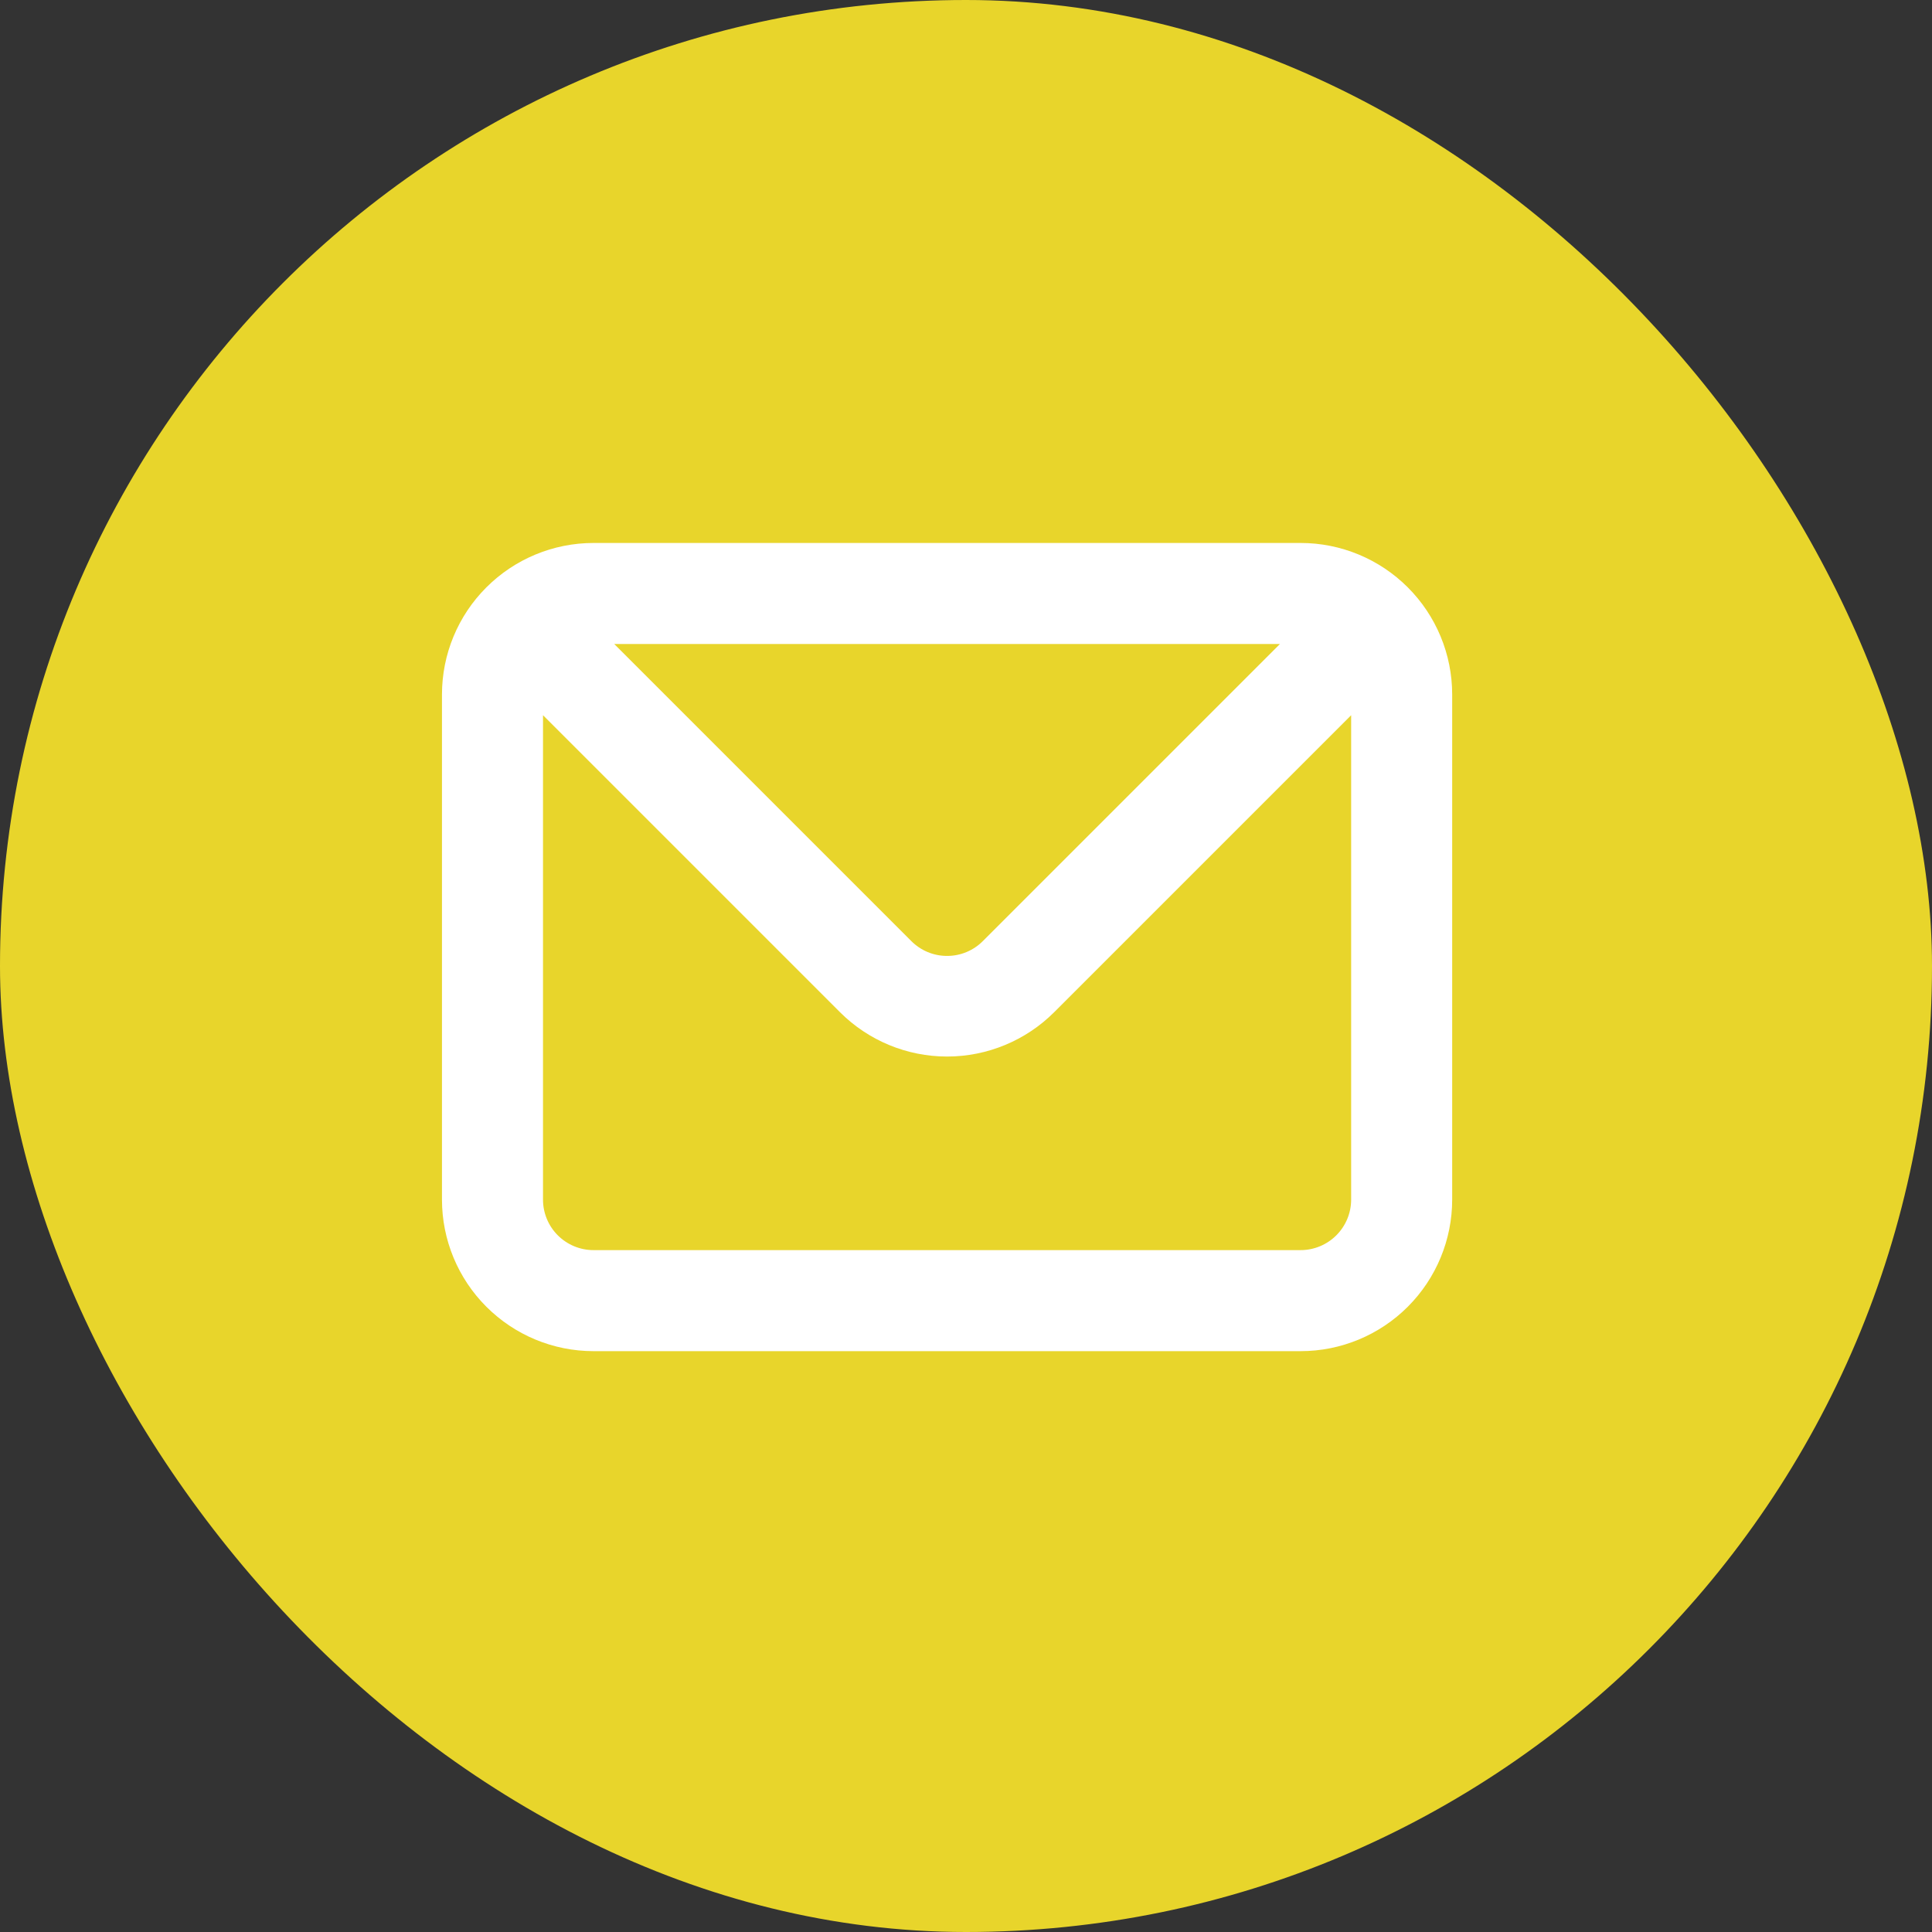 <svg width="51" height="51" viewBox="0 0 51 51" fill="none" xmlns="http://www.w3.org/2000/svg">
<rect x="0" y="0" width="51" height="51" fill="#333333" stroke="none"/>
<rect width="51" height="51" rx="25.5" fill="#E8D52B"/>
<path d="M34.334 14.333H15.667C14.606 14.333 13.589 14.755 12.839 15.505C12.088 16.255 11.667 17.272 11.667 18.333V31.667C11.667 32.727 12.088 33.745 12.839 34.495C13.589 35.245 14.606 35.667 15.667 35.667H34.334C35.395 35.667 36.412 35.245 37.162 34.495C37.912 33.745 38.334 32.727 38.334 31.667V18.333C38.334 17.272 37.912 16.255 37.162 15.505C36.412 14.755 35.395 14.333 34.334 14.333ZM33.787 17L25.947 24.84C25.823 24.965 25.676 25.064 25.513 25.132C25.351 25.2 25.176 25.234 25 25.234C24.824 25.234 24.65 25.2 24.488 25.132C24.325 25.064 24.178 24.965 24.054 24.84L16.214 17H33.787ZM35.667 31.667C35.667 32.02 35.526 32.359 35.276 32.609C35.026 32.859 34.687 33 34.334 33H15.667C15.313 33 14.974 32.859 14.724 32.609C14.474 32.359 14.334 32.02 14.334 31.667V18.88L22.174 26.72C22.924 27.469 23.94 27.89 25 27.89C26.06 27.89 27.077 27.469 27.827 26.72L35.667 18.88V31.667Z" fill="white"/>
</svg>
